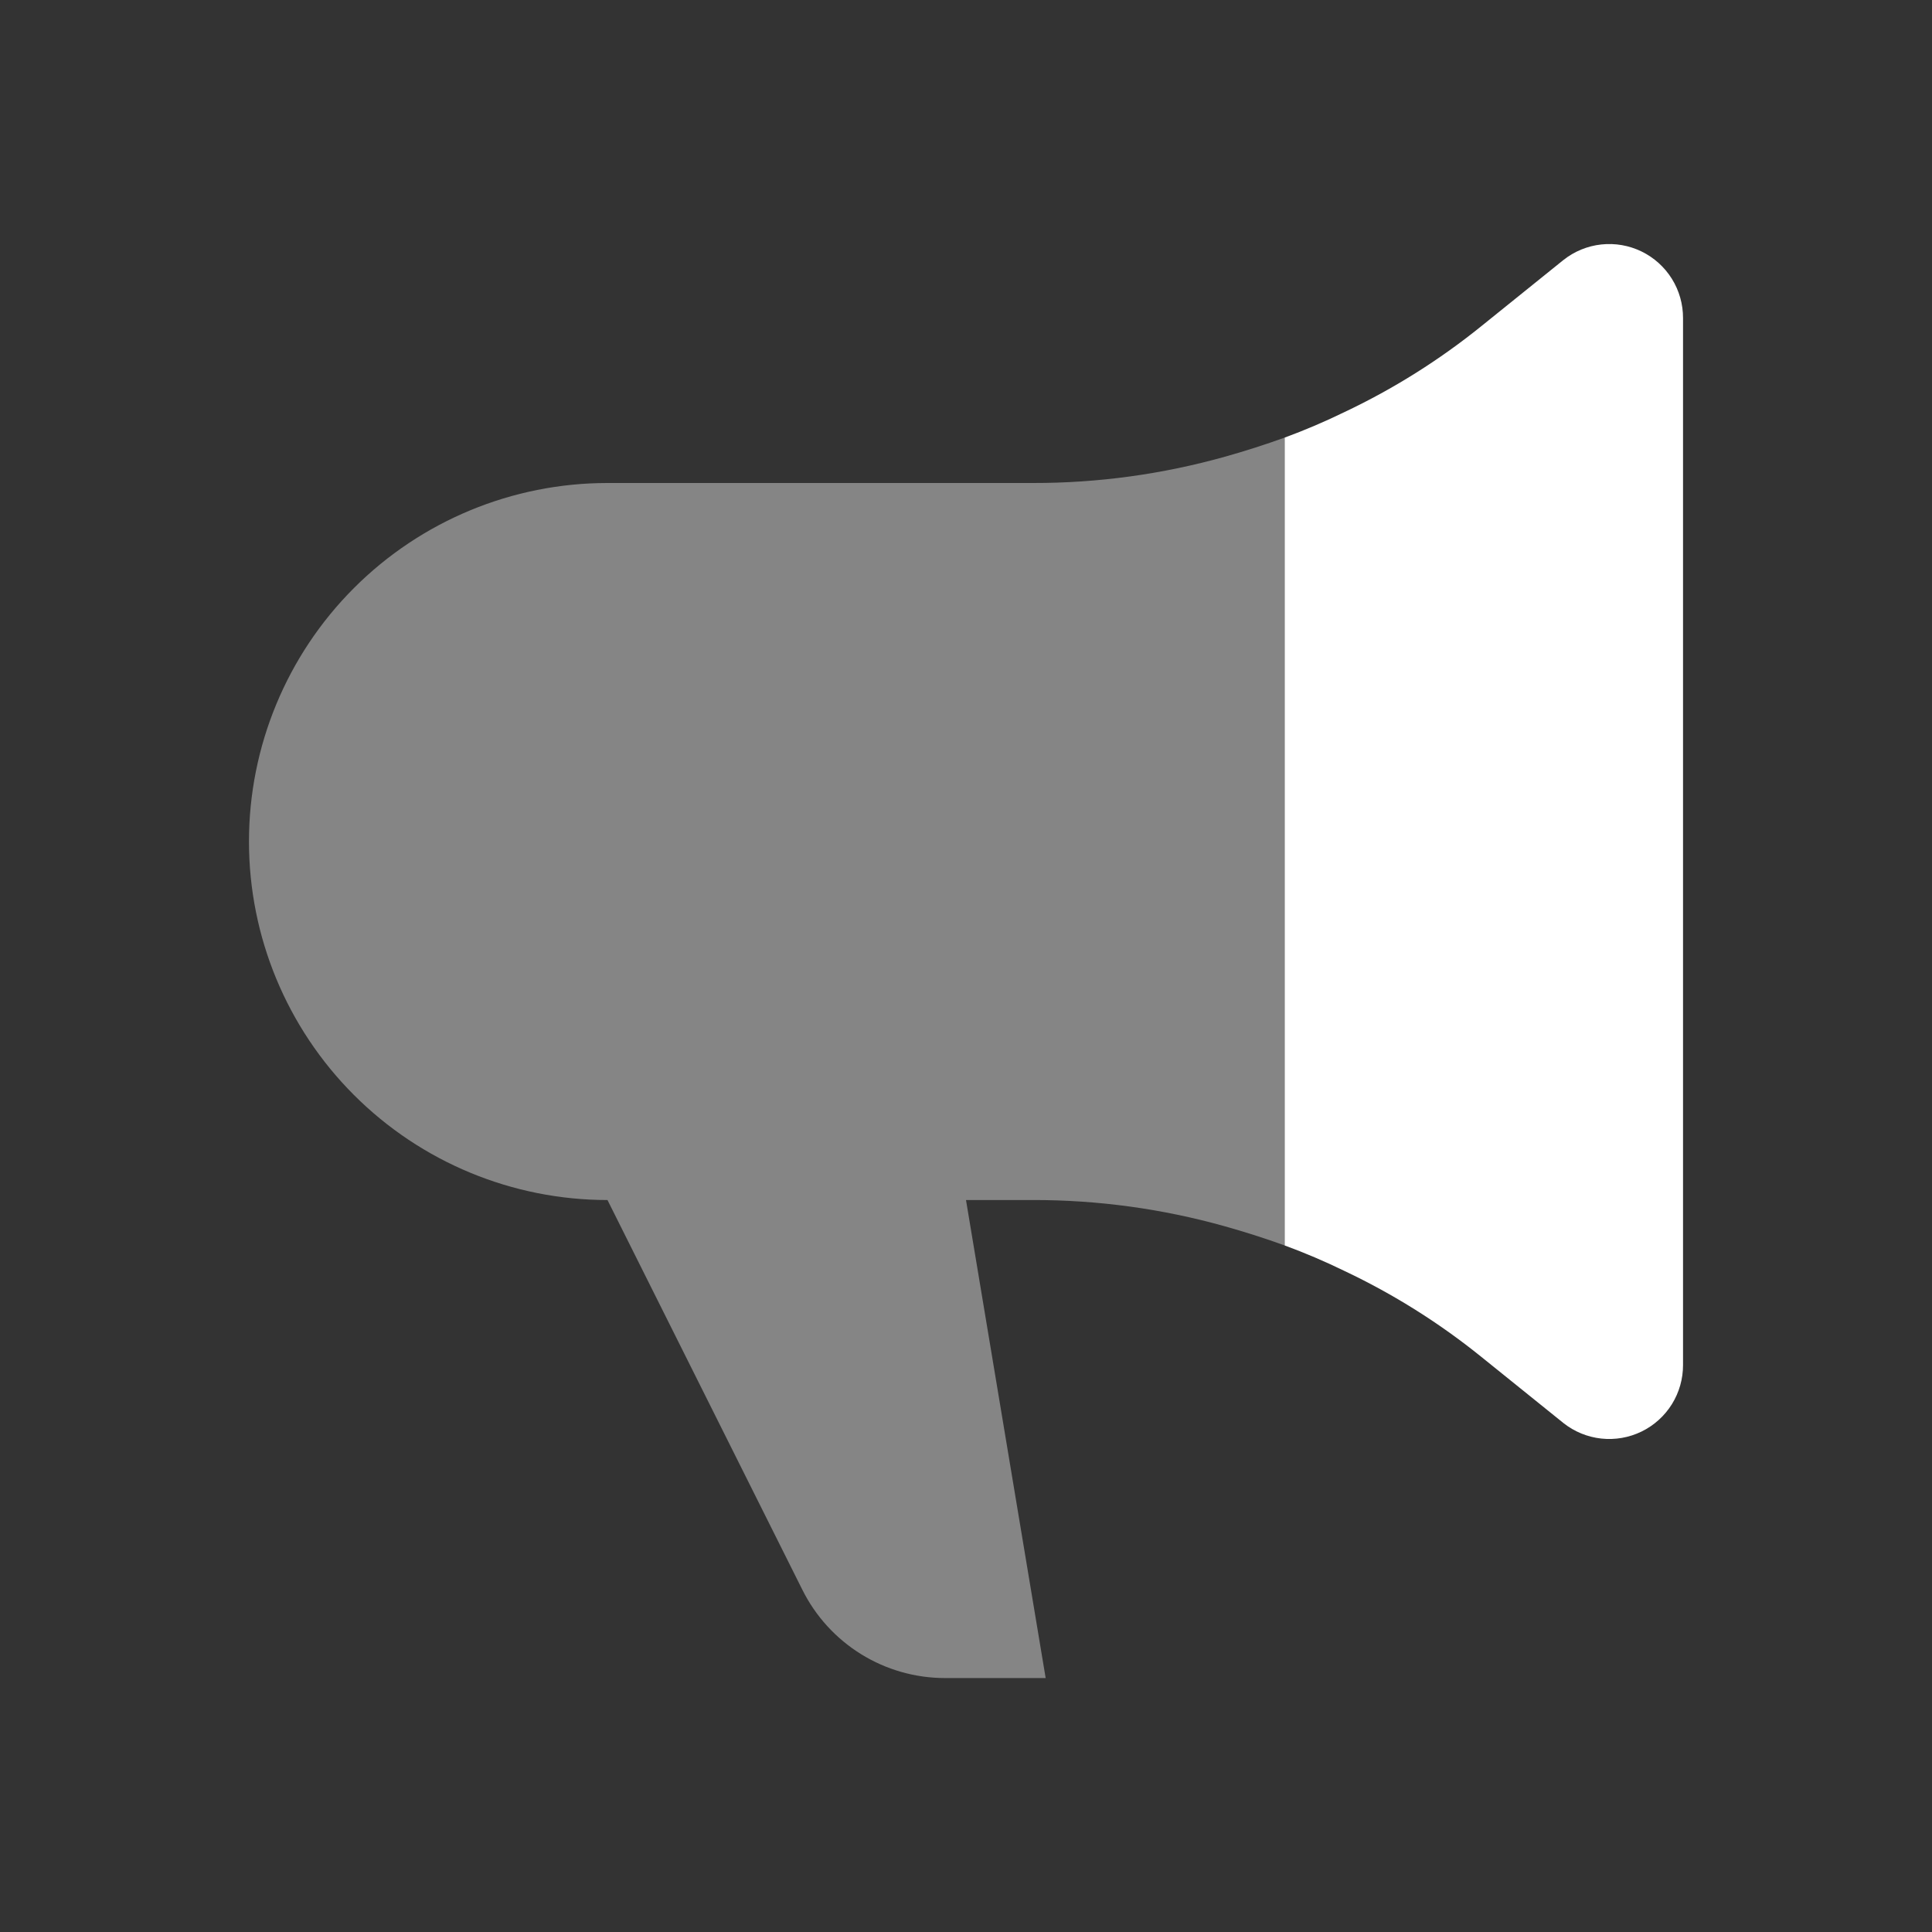 <svg width="97" height="97" viewBox="0 0 97 97" fill="none" xmlns="http://www.w3.org/2000/svg">
<rect x="0" y="0" width="97" height="97" fill="#333333" stroke="none"/>
<path d="M84.5 15.97V68.53C84.502 69.227 84.308 69.91 83.94 70.502C83.571 71.093 83.043 71.569 82.417 71.874C81.79 72.179 81.09 72.301 80.397 72.226C79.704 72.151 79.047 71.882 78.5 71.45L74.38 68.13C72.266 66.422 69.957 64.972 67.5 63.81C66.522 63.333 65.521 62.906 64.5 62.53V21.97C65.521 21.594 66.522 21.167 67.5 20.69C69.957 19.528 72.266 18.078 74.38 16.37L78.5 13.05C79.047 12.618 79.704 12.349 80.397 12.274C81.09 12.199 81.79 12.321 82.417 12.626C83.043 12.931 83.571 13.406 83.94 13.998C84.308 14.589 84.502 15.273 84.5 15.97Z" fill="white"/>
<g opacity="0.4">
<path d="M61.5 22.93C58.362 23.81 55.119 24.255 51.86 24.25H30.5C25.726 24.25 21.148 26.146 17.772 29.522C14.396 32.898 12.5 37.476 12.5 42.25C12.5 47.024 14.396 51.602 17.772 54.978C21.148 58.353 25.726 60.25 30.5 60.25L40.288 79.826C40.952 81.155 41.974 82.273 43.237 83.054C44.501 83.836 45.958 84.25 47.444 84.25H52.5L48.5 60.25H51.86C55.119 60.245 58.362 60.689 61.5 61.57C62.5 61.85 63.5 62.17 64.5 62.53V21.97C63.5 22.33 62.5 22.65 61.5 22.93Z" fill="white"/>
</g>
</svg>
